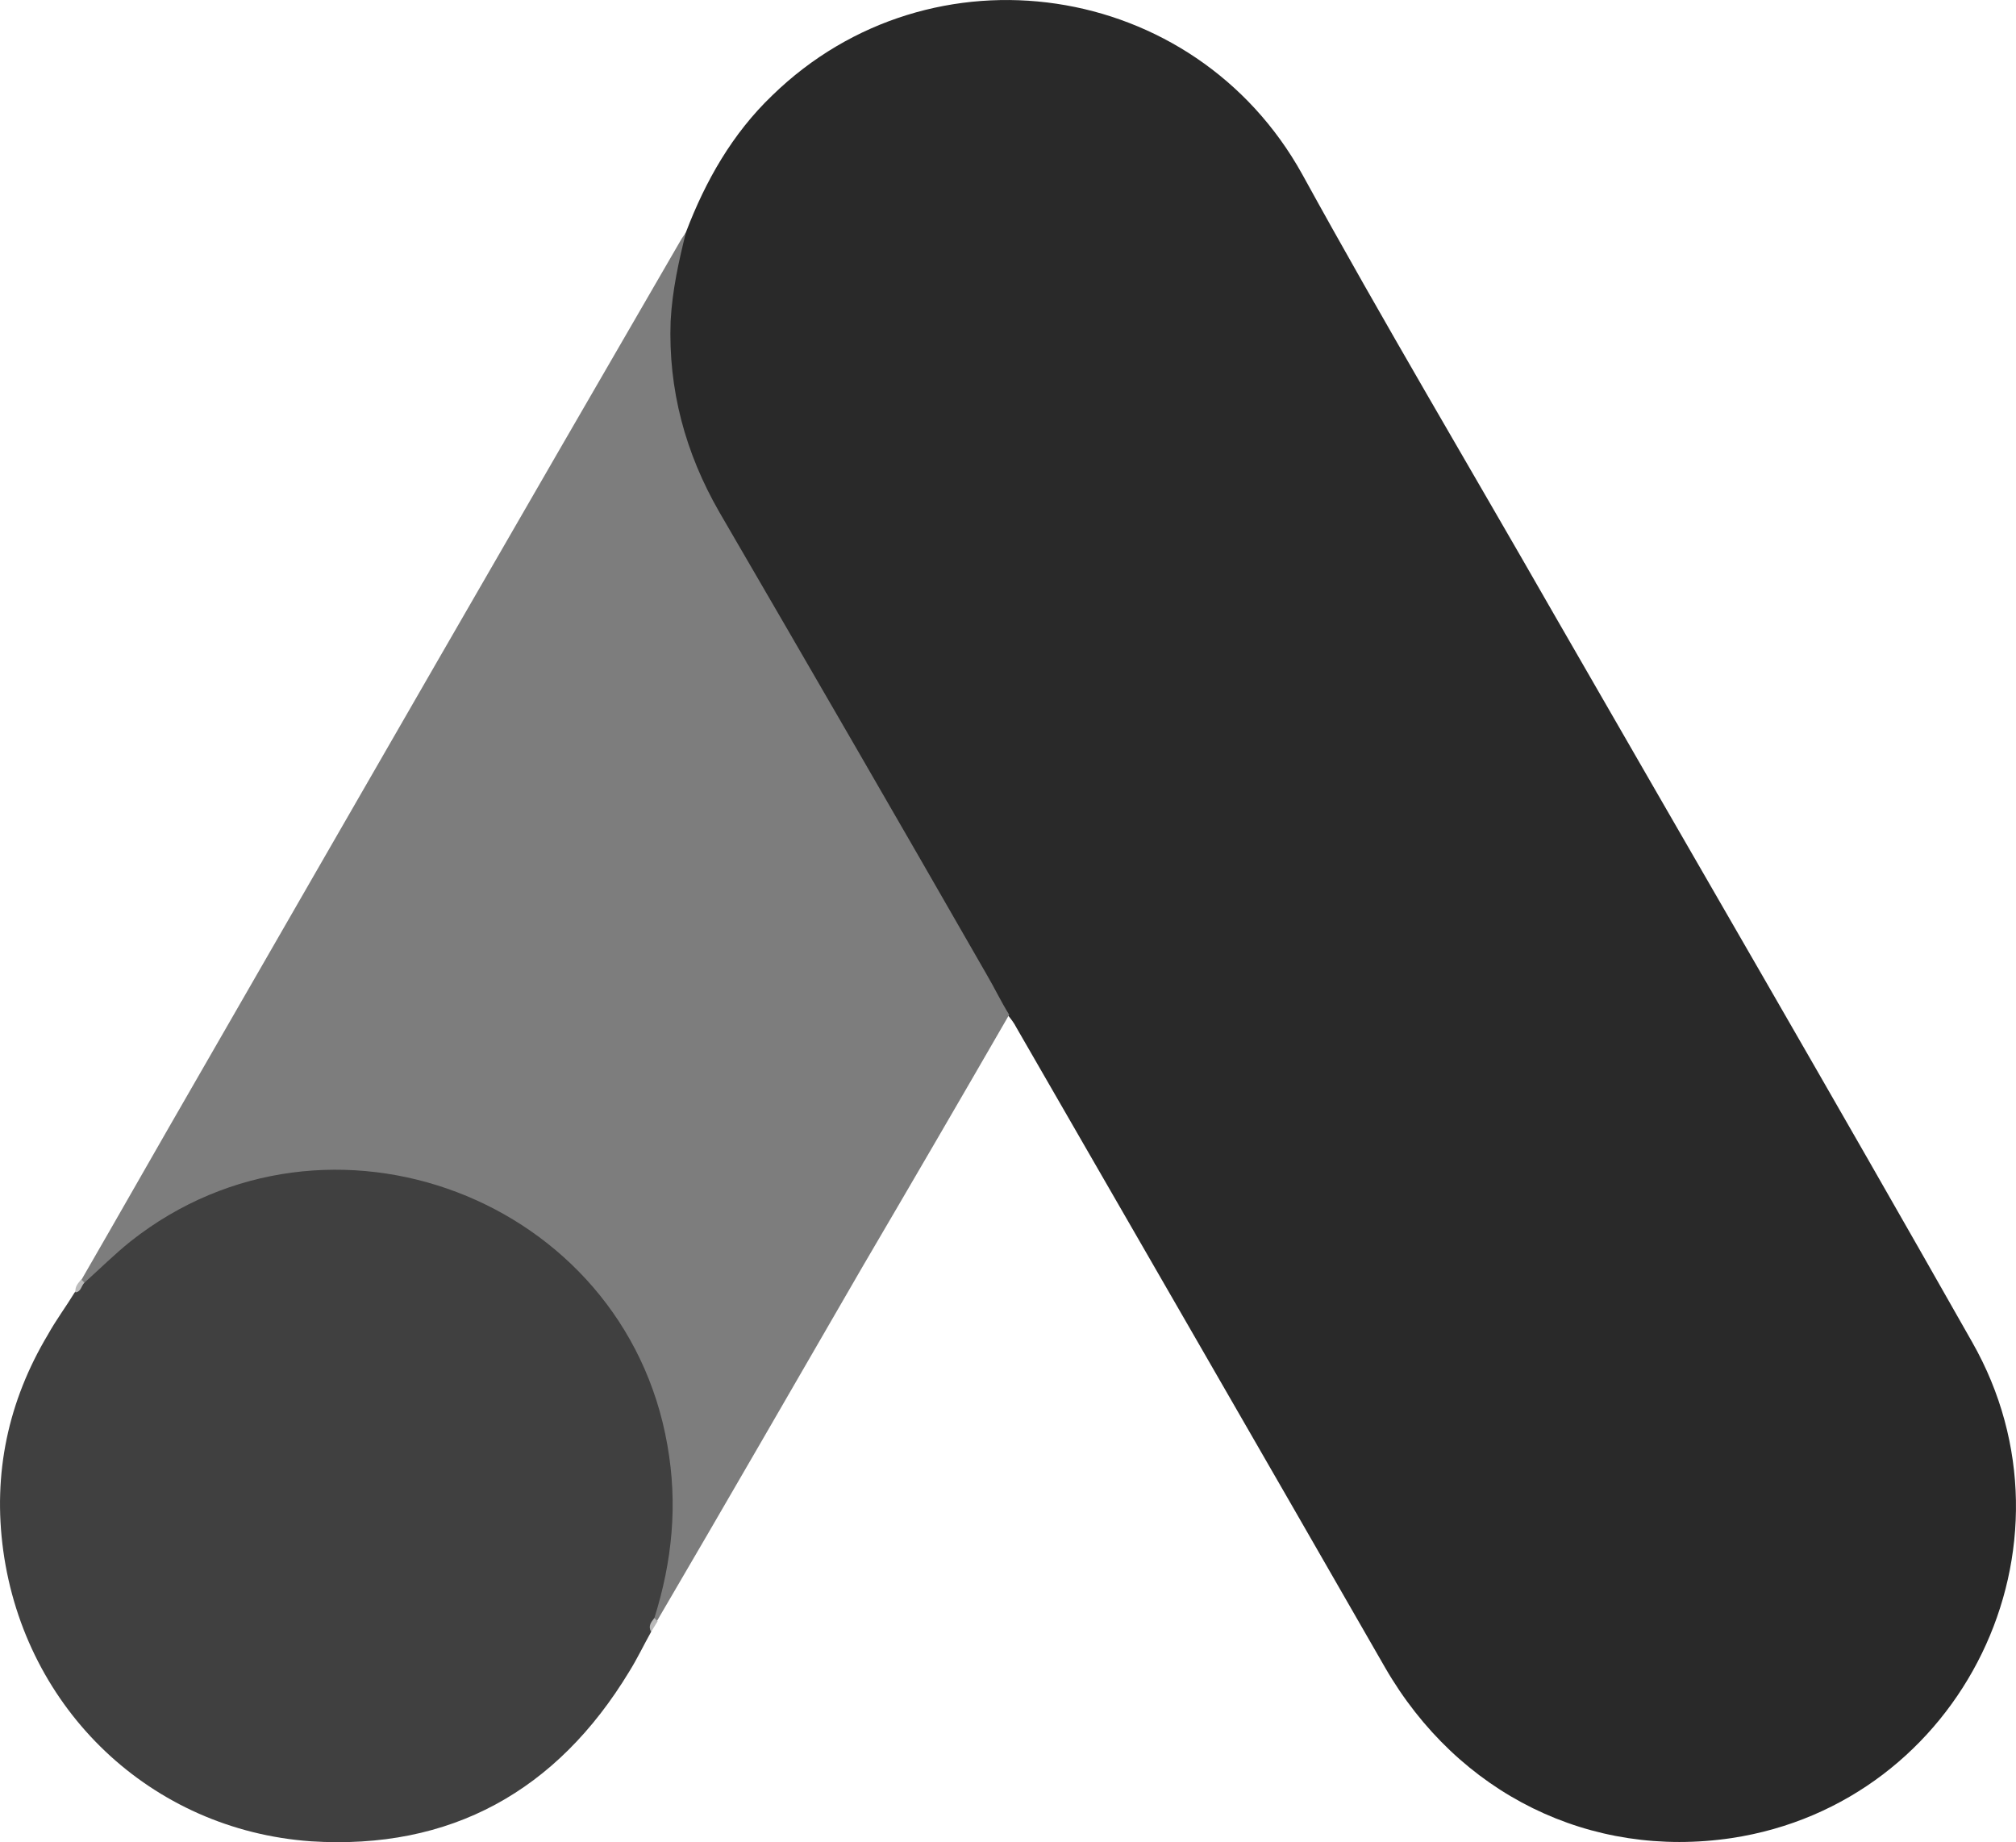 <?xml version="1.0" encoding="UTF-8"?><svg id="Layer_2" xmlns="http://www.w3.org/2000/svg" viewBox="0 0 248.31 226.88"><defs><style>.cls-1{fill:#bababa;}.cls-2{fill:#7d7d7d;}.cls-3{fill:#292929;}.cls-4{fill:#404040;}.cls-5{fill:#b9b9b9;}</style></defs><g id="Layer_1-2"><g><path class="cls-3" d="M84.5,28.57c2.4-6.3,5.7-12.1,10.6-16.8,19.6-19.1,52-14.3,65.3,9.7,10,18.2,20.6,36,30.9,54,17.2,29.9,34.6,59.8,51.6,89.8,14.3,25.1-1.2,56.8-29.6,61.1-17.4,2.6-33.7-5.4-42.7-21-15.1-26.3-30.3-52.6-45.4-78.8-.3-.6-.7-1.1-1.1-1.6-1.6-1.3-2.3-3.2-3.3-4.9-6.7-11.8-13.6-23.5-20.3-35.2-4.3-7.6-8.8-15.1-13.1-22.7-3.9-6.8-5.7-14.2-5.5-22,.3-4,.8-8,2.6-11.6"/><path class="cls-2" d="M84.5,28.57c-.9,3.6-1.7,7.2-1.9,11-.3,8.4,1.8,16.2,6,23.5,11,18.9,22,37.9,32.9,56.9,1,1.7,1.8,3.4,2.8,5-6,10.4-12,20.7-18.1,31.1-8.4,14.5-16.8,29.1-25.3,43.6-.4,0-.5-.2-.6-.5-.1-.8,.2-1.5,.4-2.3,4.1-15,.7-28.3-9.6-39.7-6.3-6.9-14.3-10.8-23.5-12.1-12-1.7-22.6,1.4-32.1,8.9-1.7,1.3-2.8,3.2-4.8,4.2-.4,0-.6-.2-.7-.5,4.8-8.3,9.5-16.6,14.3-24.9C44.1,98.37,63.9,63.97,83.8,29.67c.2-.4,.5-.7,.7-1.1"/><path class="cls-4" d="M10.4,157.97c1.9-1.7,3.7-3.5,5.7-5.1,24.3-19.2,60.8-5.3,66.1,25.1,1.3,7.3,.6,14.3-1.6,21.3-.1,.6-.2,1.1-.4,1.7-.9,1.6-1.7,3.3-2.7,4.9-8.9,14.7-22,22-39.2,20.9-19.7-1.4-35.2-16.2-37.9-35.8-1.3-9.5,.6-18.4,5.5-26.6,1-1.8,2.2-3.4,3.3-5.2,.5-.4,.3-1.2,1.2-1.2"/><path class="cls-1" d="M10.4,157.97c-.4,.4-.4,1.1-1.1,1.2-.1-.7,.3-1.1,.7-1.6l.4,.4"/><path class="cls-5" d="M80.2,200.97c-.4-.7,0-1.2,.4-1.7,.1,.1,.3,.3,.4,.4l-.8,1.3"/></g></g></svg>